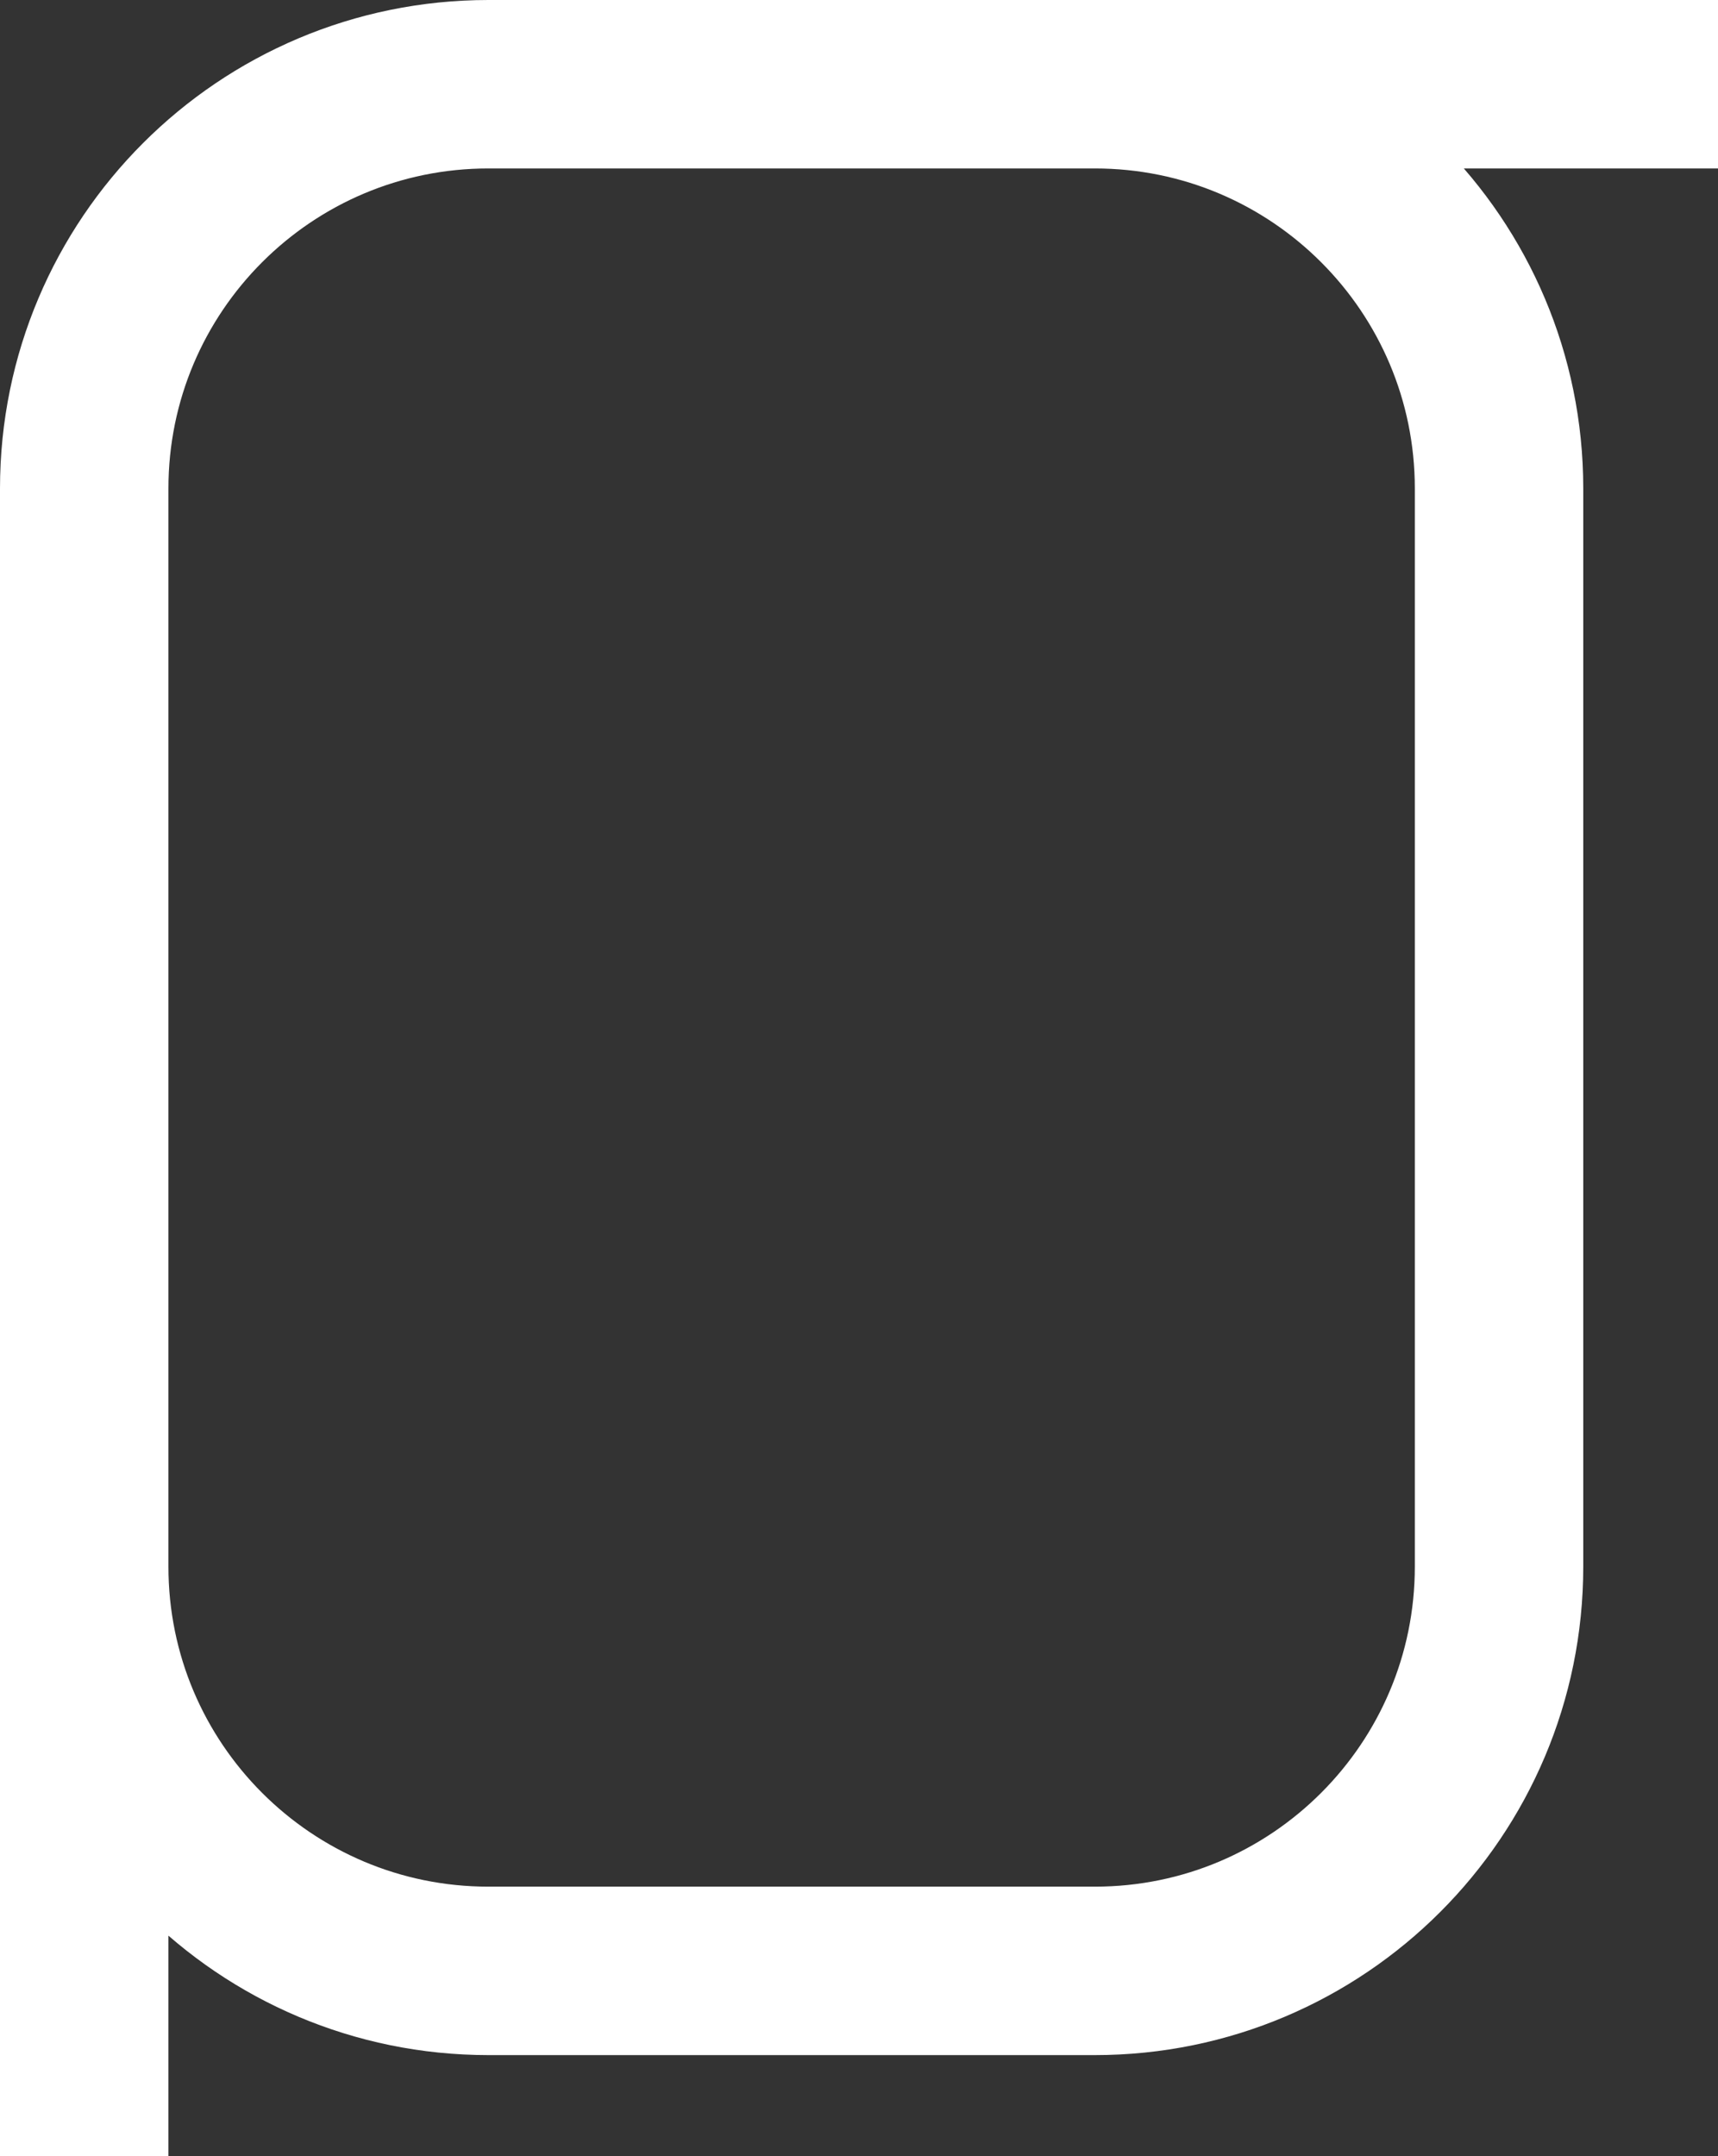 <svg xmlns="http://www.w3.org/2000/svg" width="102" height="128" fill="none" viewBox="0 0 102 128">
  <rect x="0" y="0" width="102" height="128" fill="#333333" stroke="none"/>
  <path stroke="#fff" stroke-width="10" d="M5 128V49M65 5H29C15.745 5 5 15.745 5 29v64c0 13.255 10.745 24 24 24h36c13.255 0 24-10.745 24-24V29C89 15.745 78.255 5 65 5Zm0 0h37"/>
</svg>
